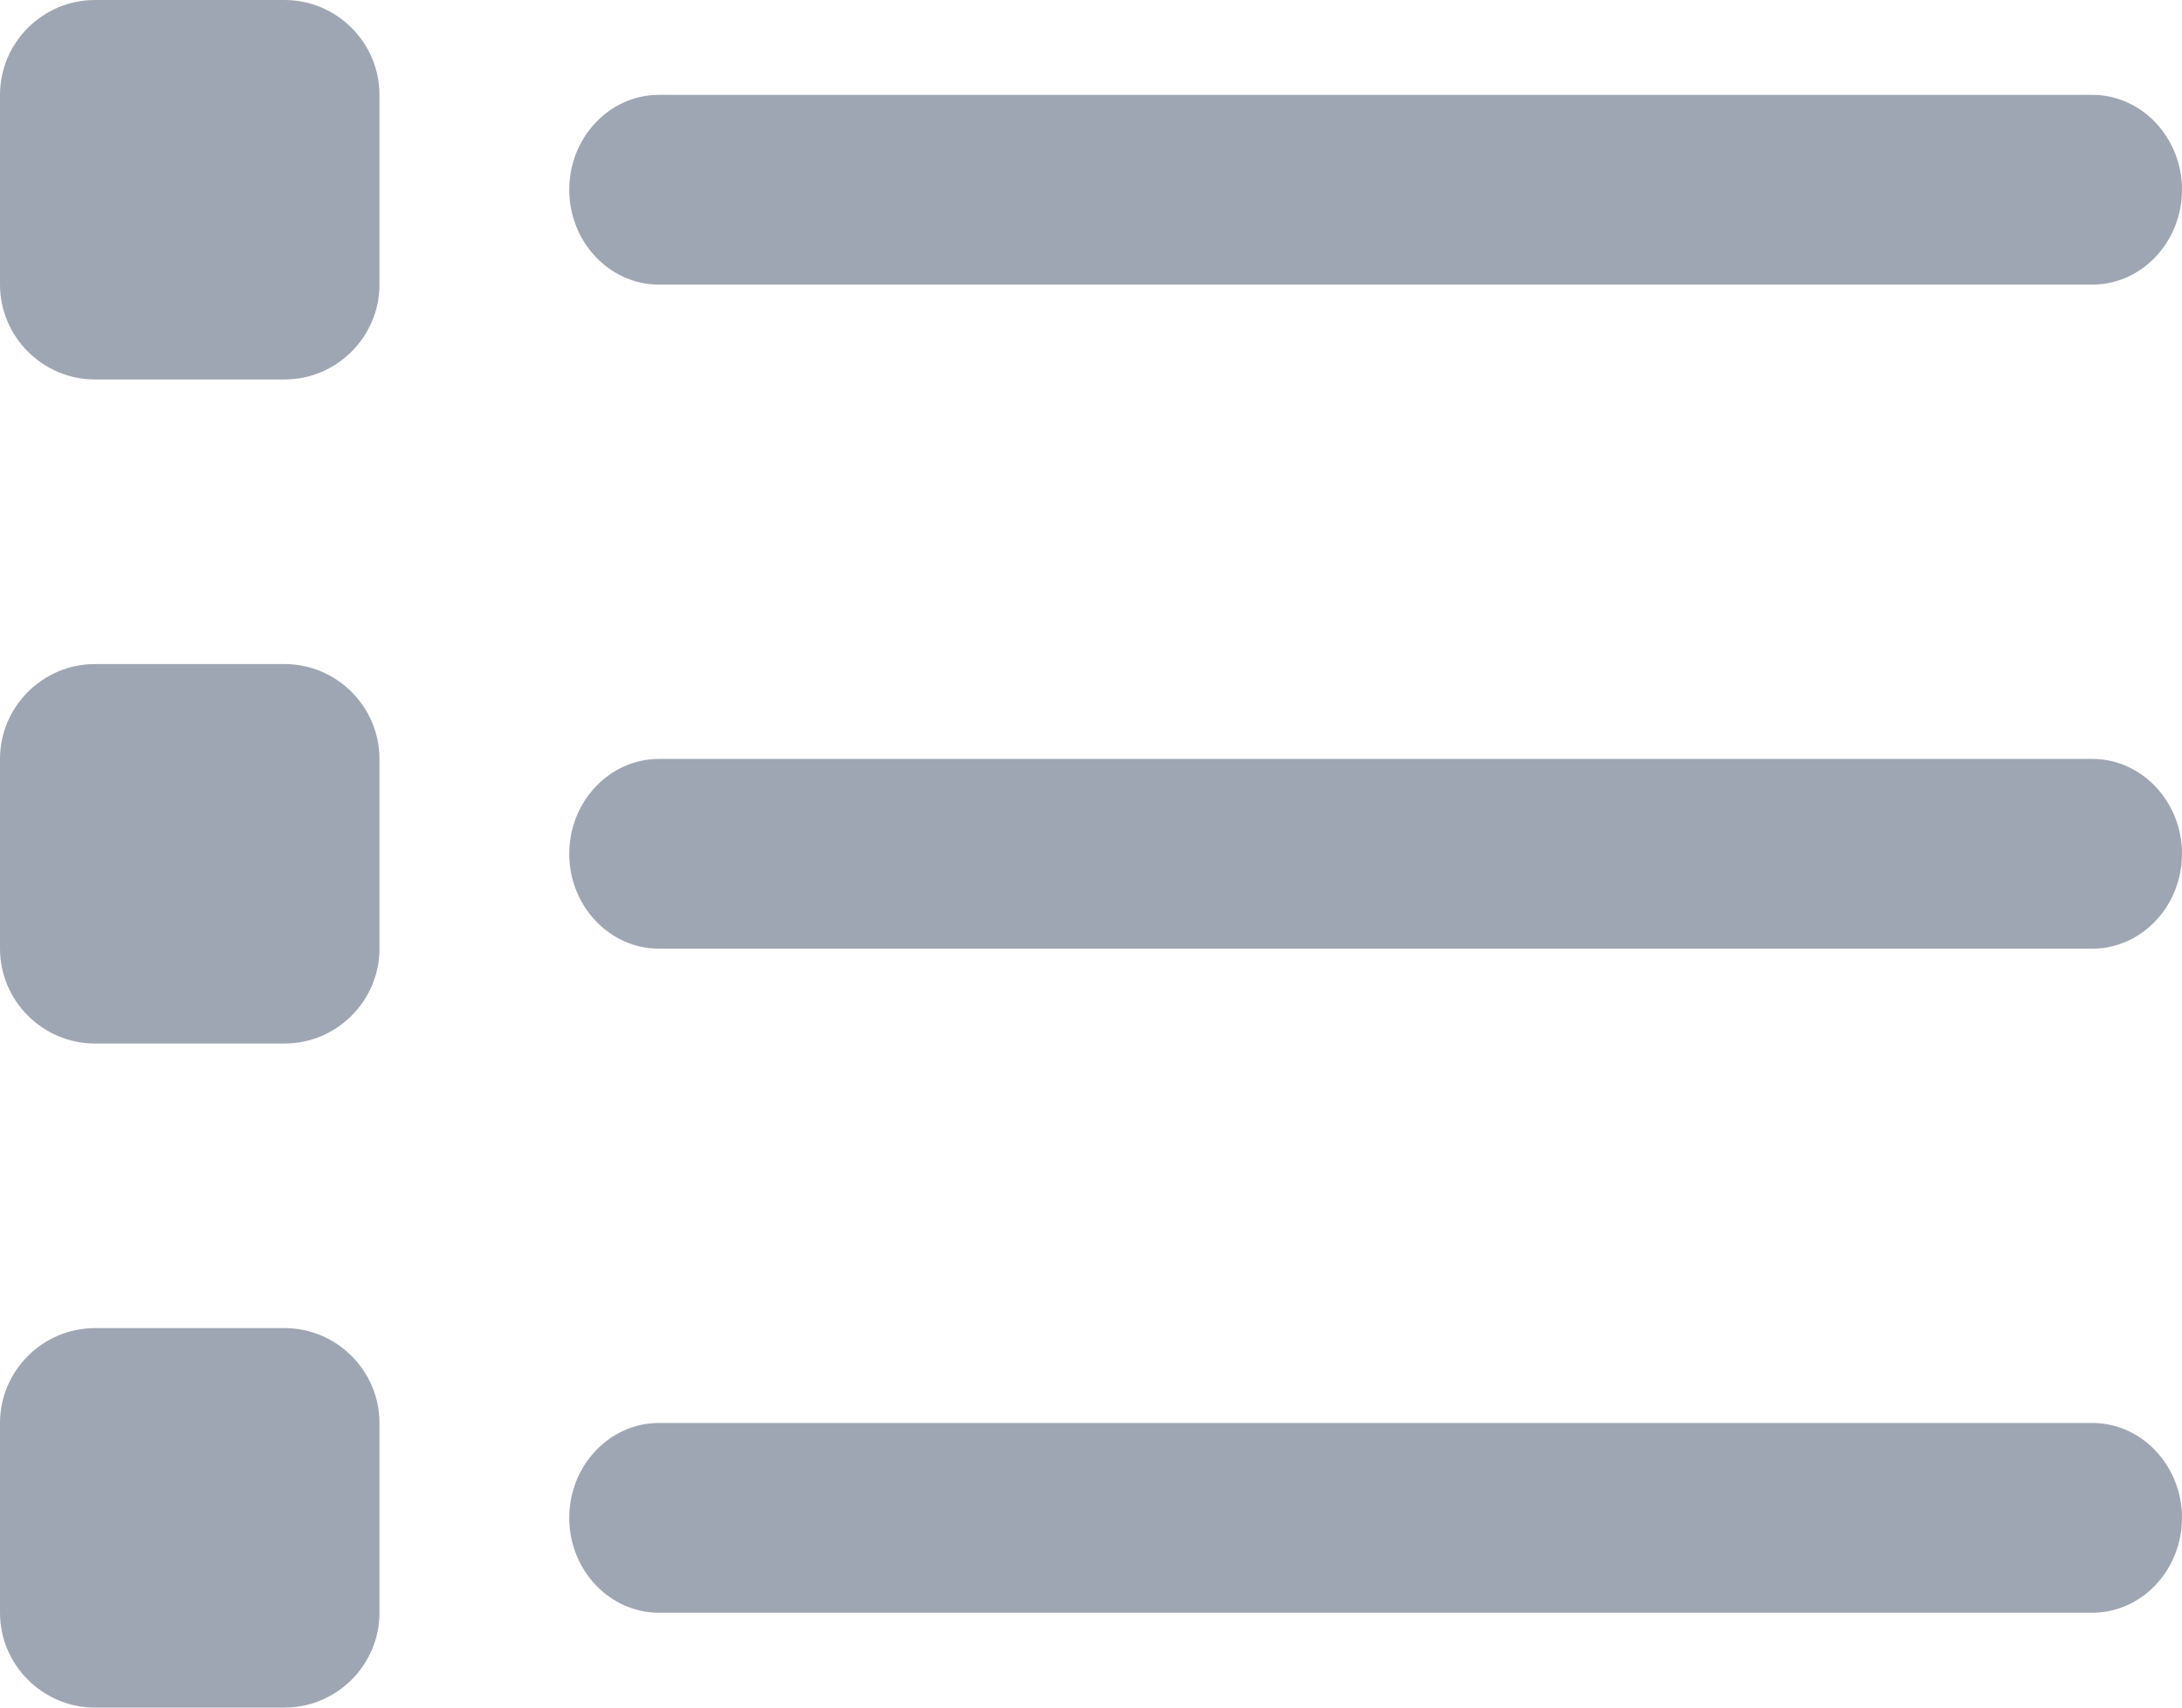 <?xml version="1.0" encoding="UTF-8" standalone="no"?>
<svg width="23px" height="18px" viewBox="0 0 23 18" version="1.1" xmlns="http://www.w3.org/2000/svg" xmlns:xlink="http://www.w3.org/1999/xlink">
    <!-- Generator: Sketch 39.1 (31720) - http://www.bohemiancoding.com/sketch -->
    <title>Catalog</title>
    <desc>Created with Sketch.</desc>
    <defs></defs>
    <g id="320" stroke="none" stroke-width="1" fill="none" fill-rule="evenodd">
        <g id="Artboard" transform="translate(-181, -128)" fill="#9FA6B3">
            <g id="Tab_bar" transform="translate(96, 116)">
                <g id="Catalog" transform="translate(64, 0)">
                    <g transform="translate(21, 12)" id="Shape">
                        <path d="M3,7 L1,7 C0.45,7 0,7.45 0,8 L0,10 C0,10.55 0.45,11 1,11 L3,11 C3.55,11 4,10.55 4,10 L4,8 C4,7.45 3.55,7 3,7 L3,7 Z M3,0 L1,0 C0.45,0 0,0.45 0,1 L0,3 C0,3.55 0.45,4 1,4 L3,4 C3.55,4 4,3.55 4,3 L4,1 C4,0.45 3.55,0 3,0 L3,0 Z M3,14 L1,14 C0.45,14 0,14.45 0,15 L0,17 C0,17.55 0.45,18 1,18 L3,18 C3.55,18 4,17.55 4,17 L4,15 C4,14.45 3.55,14 3,14 L3,14 Z M22.056,8 L6.944,8 C6.425,8 6,8.45 6,9 C6,9.55 6.425,10 6.944,10 L22.056,10 C22.575,10 23,9.55 23,9 C23,8.45 22.575,8 22.056,8 L22.056,8 Z M6.944,3 L22.056,3 C22.575,3 23,2.55 23,2 C23,1.45 22.575,1 22.056,1 L6.944,1 C6.425,1 6,1.45 6,2 C6,2.55 6.425,3 6.944,3 L6.944,3 Z M22.056,15 L6.944,15 C6.425,15 6,15.45 6,16 C6,16.55 6.425,17 6.944,17 L22.056,17 C22.575,17 23,16.55 23,16 C23,15.45 22.575,15 22.056,15 L22.056,15 Z"></path>
                    </g>
                </g>
            </g>
        </g>
    </g>
</svg>